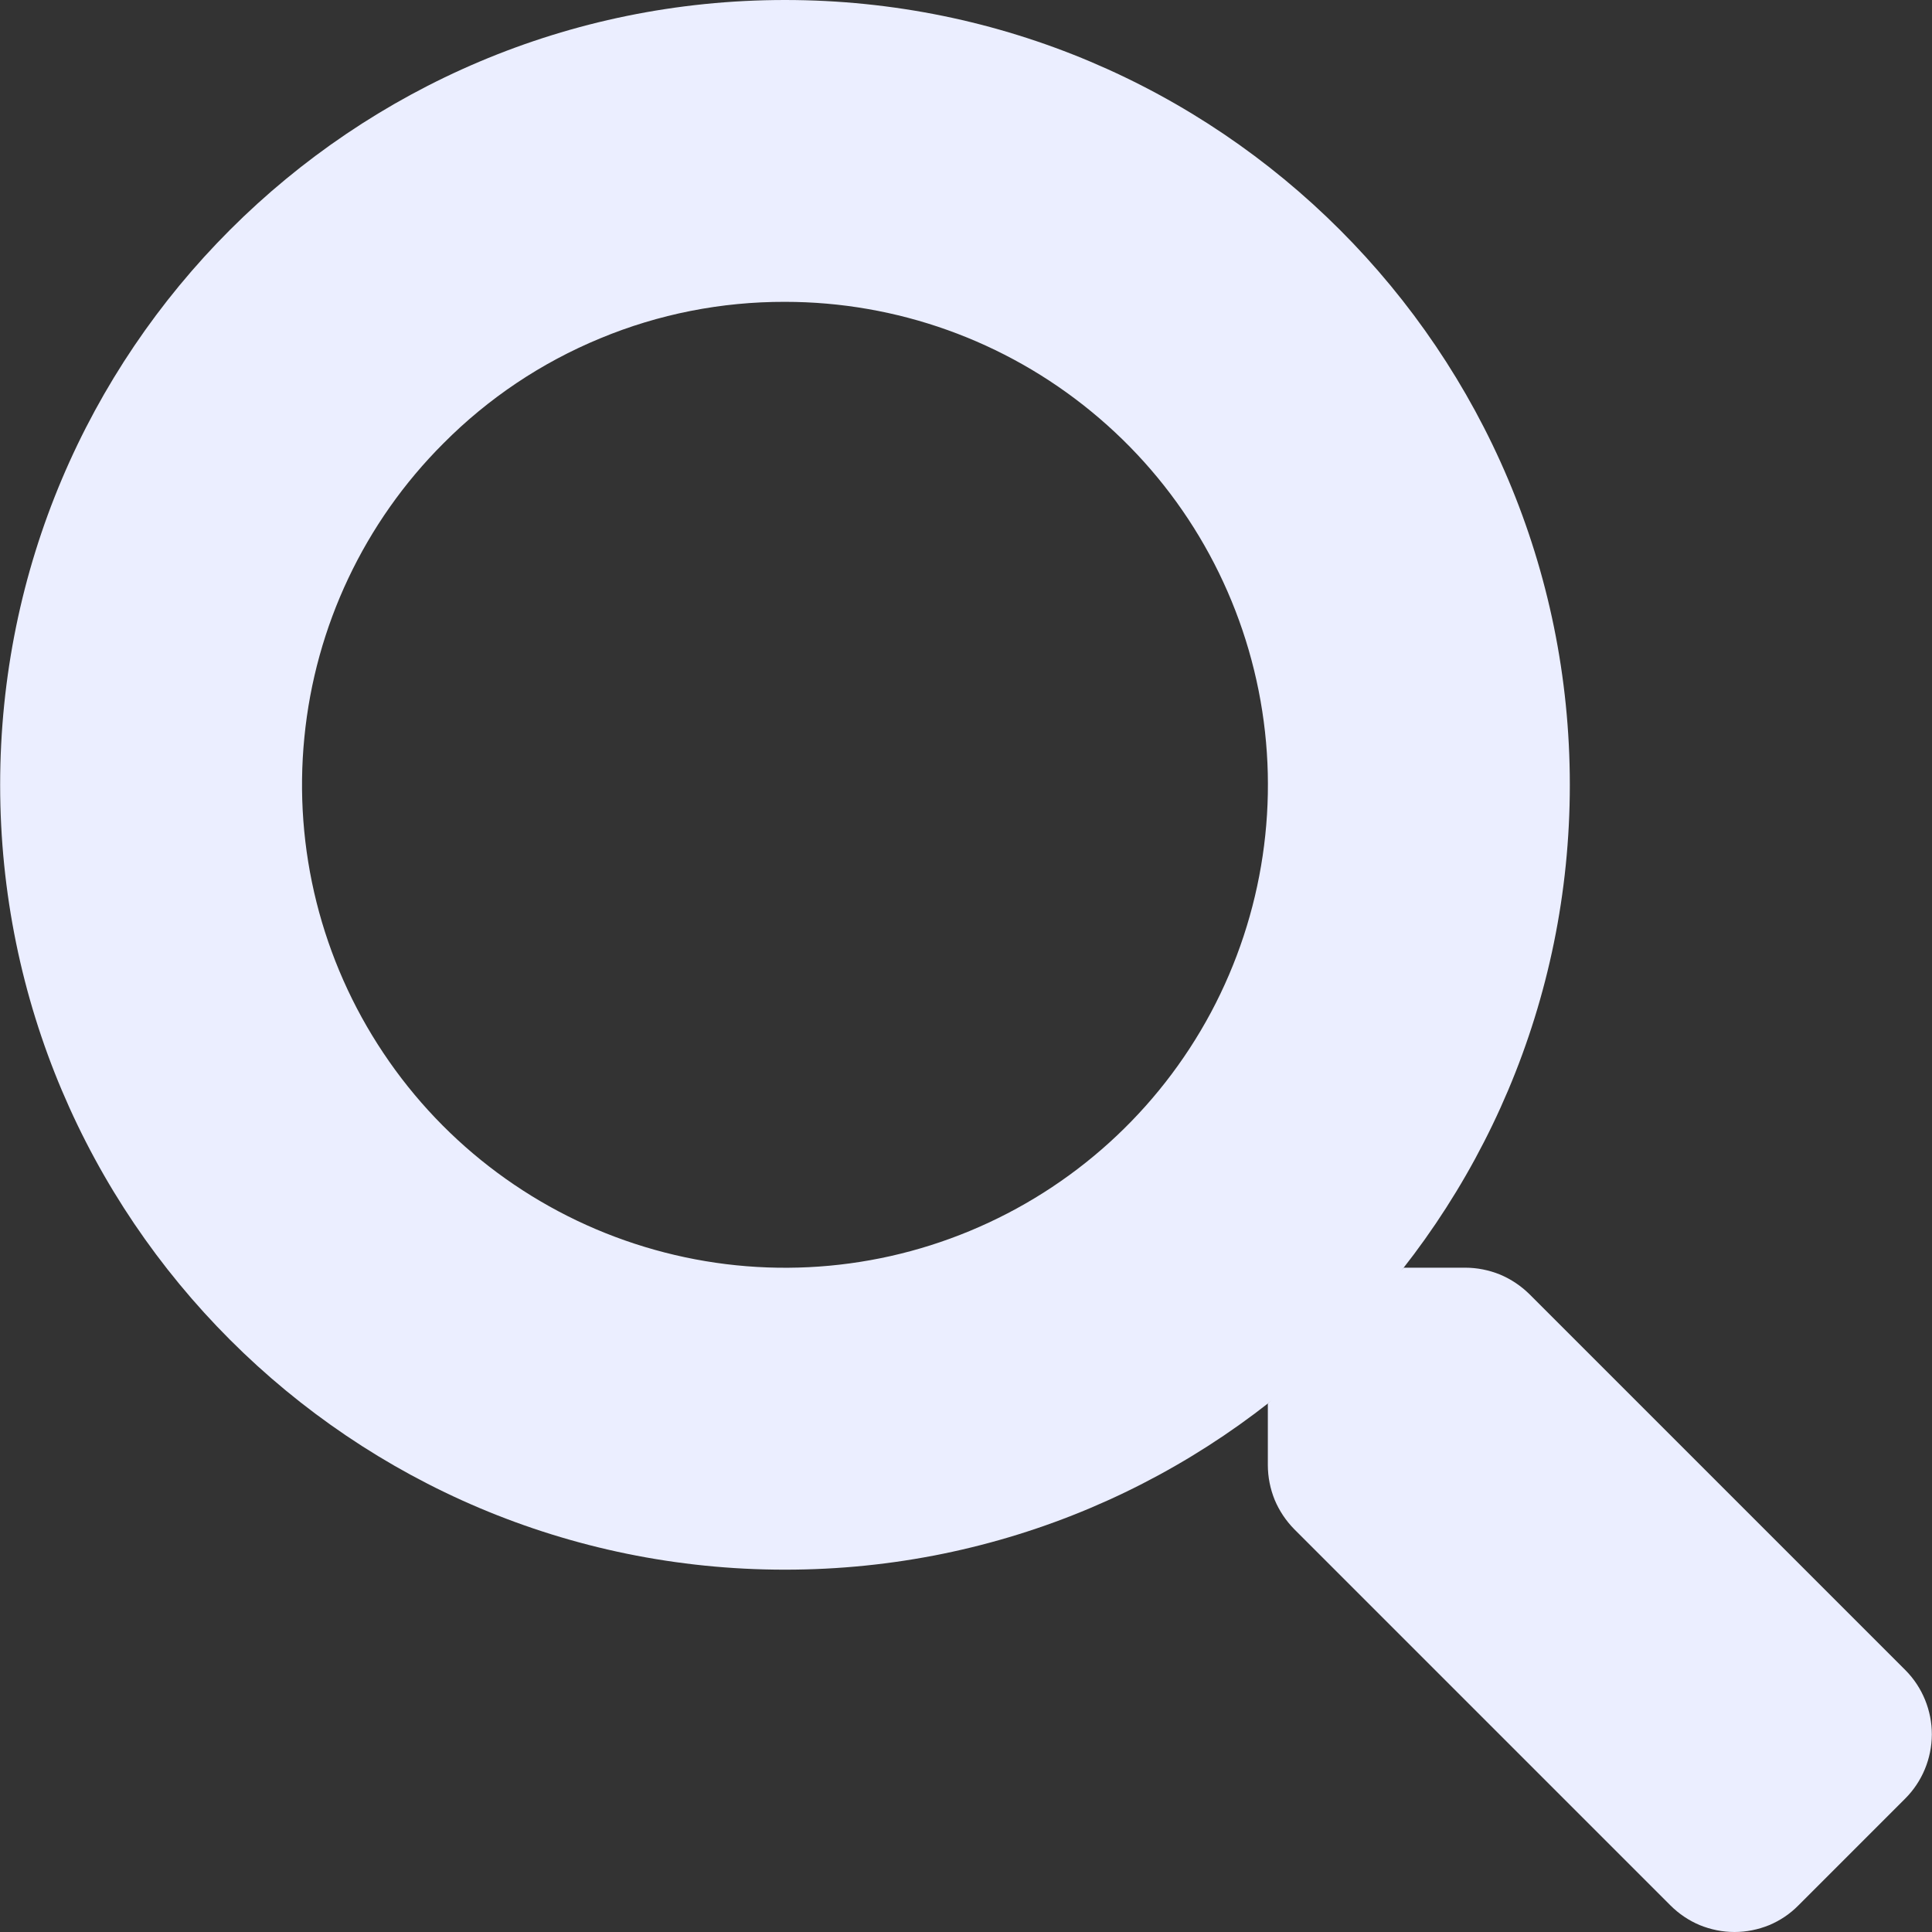 <svg width="13" height="13" viewBox="0 0 13 13" fill="none" xmlns="http://www.w3.org/2000/svg">
<rect x="0" y="0" width="13" height="13" fill="#333333" stroke="none"/>
<path d="M5.282 2.031C6.034 2.031 6.762 2.292 7.343 2.769C7.925 3.246 8.322 3.909 8.469 4.647C8.616 5.384 8.502 6.15 8.148 6.813C7.793 7.476 7.22 7.995 6.525 8.283C5.831 8.571 5.058 8.609 4.338 8.39C3.619 8.172 2.997 7.711 2.58 7.086C2.162 6.461 1.974 5.71 2.048 4.962C2.121 4.214 2.452 3.514 2.984 2.983C3.285 2.68 3.643 2.44 4.038 2.277C4.432 2.113 4.855 2.03 5.282 2.031ZM5.282 0C2.365 0 0.001 2.364 0.001 5.281C0.001 8.197 2.365 10.562 5.282 10.562C8.198 10.562 10.563 8.197 10.563 5.281C10.563 2.364 8.198 0 5.282 0Z" fill="#EBEEFF"/>
<path d="M12.82 12.102L12.101 12.821C12.045 12.878 11.978 12.923 11.904 12.954C11.83 12.984 11.751 13 11.671 13C11.591 13 11.512 12.984 11.438 12.954C11.364 12.923 11.297 12.878 11.24 12.821L8.709 10.29C8.653 10.233 8.608 10.166 8.577 10.092C8.547 10.018 8.531 9.938 8.531 9.858V9.444L9.445 8.53H9.859C9.939 8.53 10.019 8.546 10.093 8.576C10.167 8.607 10.234 8.652 10.291 8.708L12.822 11.239C12.936 11.354 12.999 11.51 12.999 11.671C12.998 11.833 12.934 11.988 12.82 12.102Z" fill="#EBEEFF"/>
</svg>
